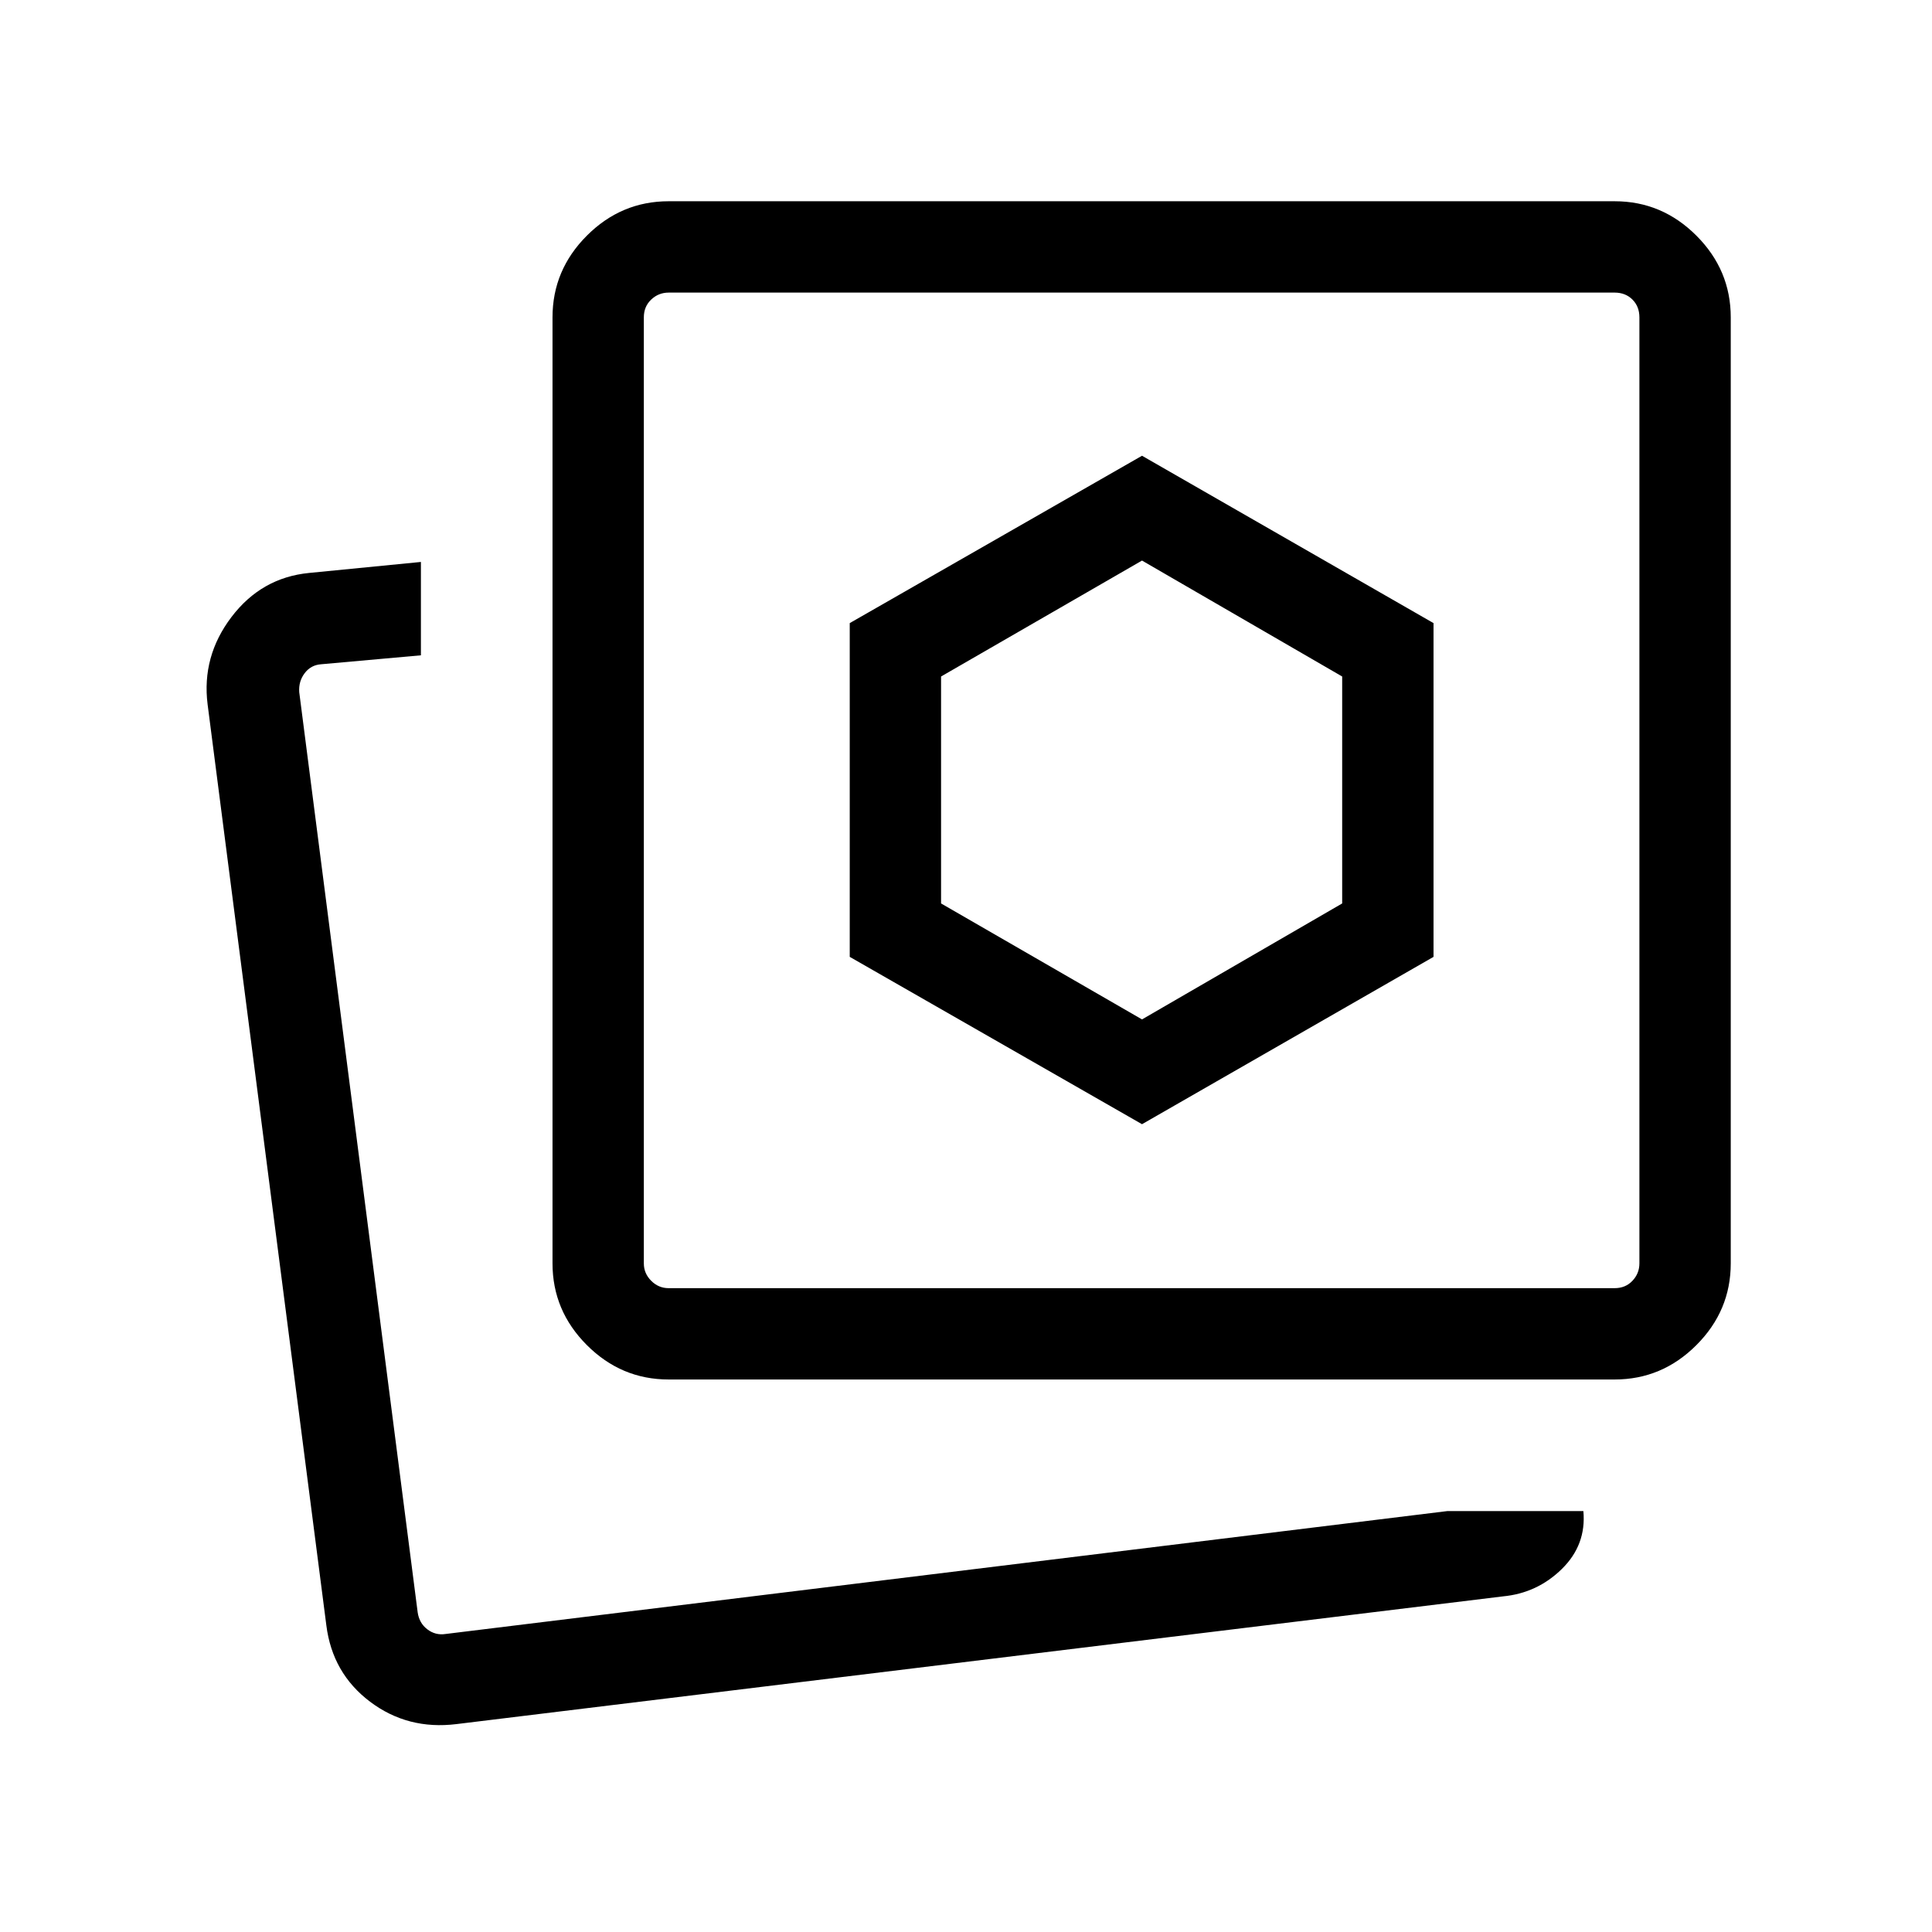<svg xmlns="http://www.w3.org/2000/svg" width="48" height="48" viewBox="0 -960 960 960"><path d="m567.46-453.46-99.85-57.62v-112.77l99.85-57.61 99.46 57.61v112.77l-99.46 57.62Zm0 52.07 144.85-83.15v-165.84l-144.85-83.16-145.23 83.16v165.84l145.23 83.15Zm151.7 192.24h67.61q1.54 16.76-10.69 28.76t-29.23 13.62l-520 63.46q-24.23 3-42.96-11.11-18.73-14.12-21.73-37.97l-59-457.61q-3-23.84 11.87-43.42 14.88-19.58 38.59-21.89l55.53-5.46v46.39l-49.69 4.46q-5 .38-8.07 4.42-3.08 4.04-2.7 9.42l58.85 457.23q.77 5.39 4.81 8.46 4.04 3.08 9.04 2.31l497.77-61.07Zm-386.93-65.39q-23.53 0-40.61-17.08t-17.08-40.61v-470.08q0-23.53 17.08-40.61T332.23-860h470.08q23.53 0 40.61 17.08T860-802.31v470.08q0 23.53-17.08 40.61t-40.61 17.08H332.23Zm0-45.38h470.08q5.38 0 8.84-3.66 3.46-3.65 3.46-8.65v-470.08q0-5.38-3.46-8.84t-8.84-3.46H332.23q-5 0-8.65 3.46-3.66 3.46-3.66 8.84v470.08q0 5 3.66 8.65 3.65 3.66 8.65 3.66Zm235.23-247.54ZM209.08-146.54Z"/></svg>